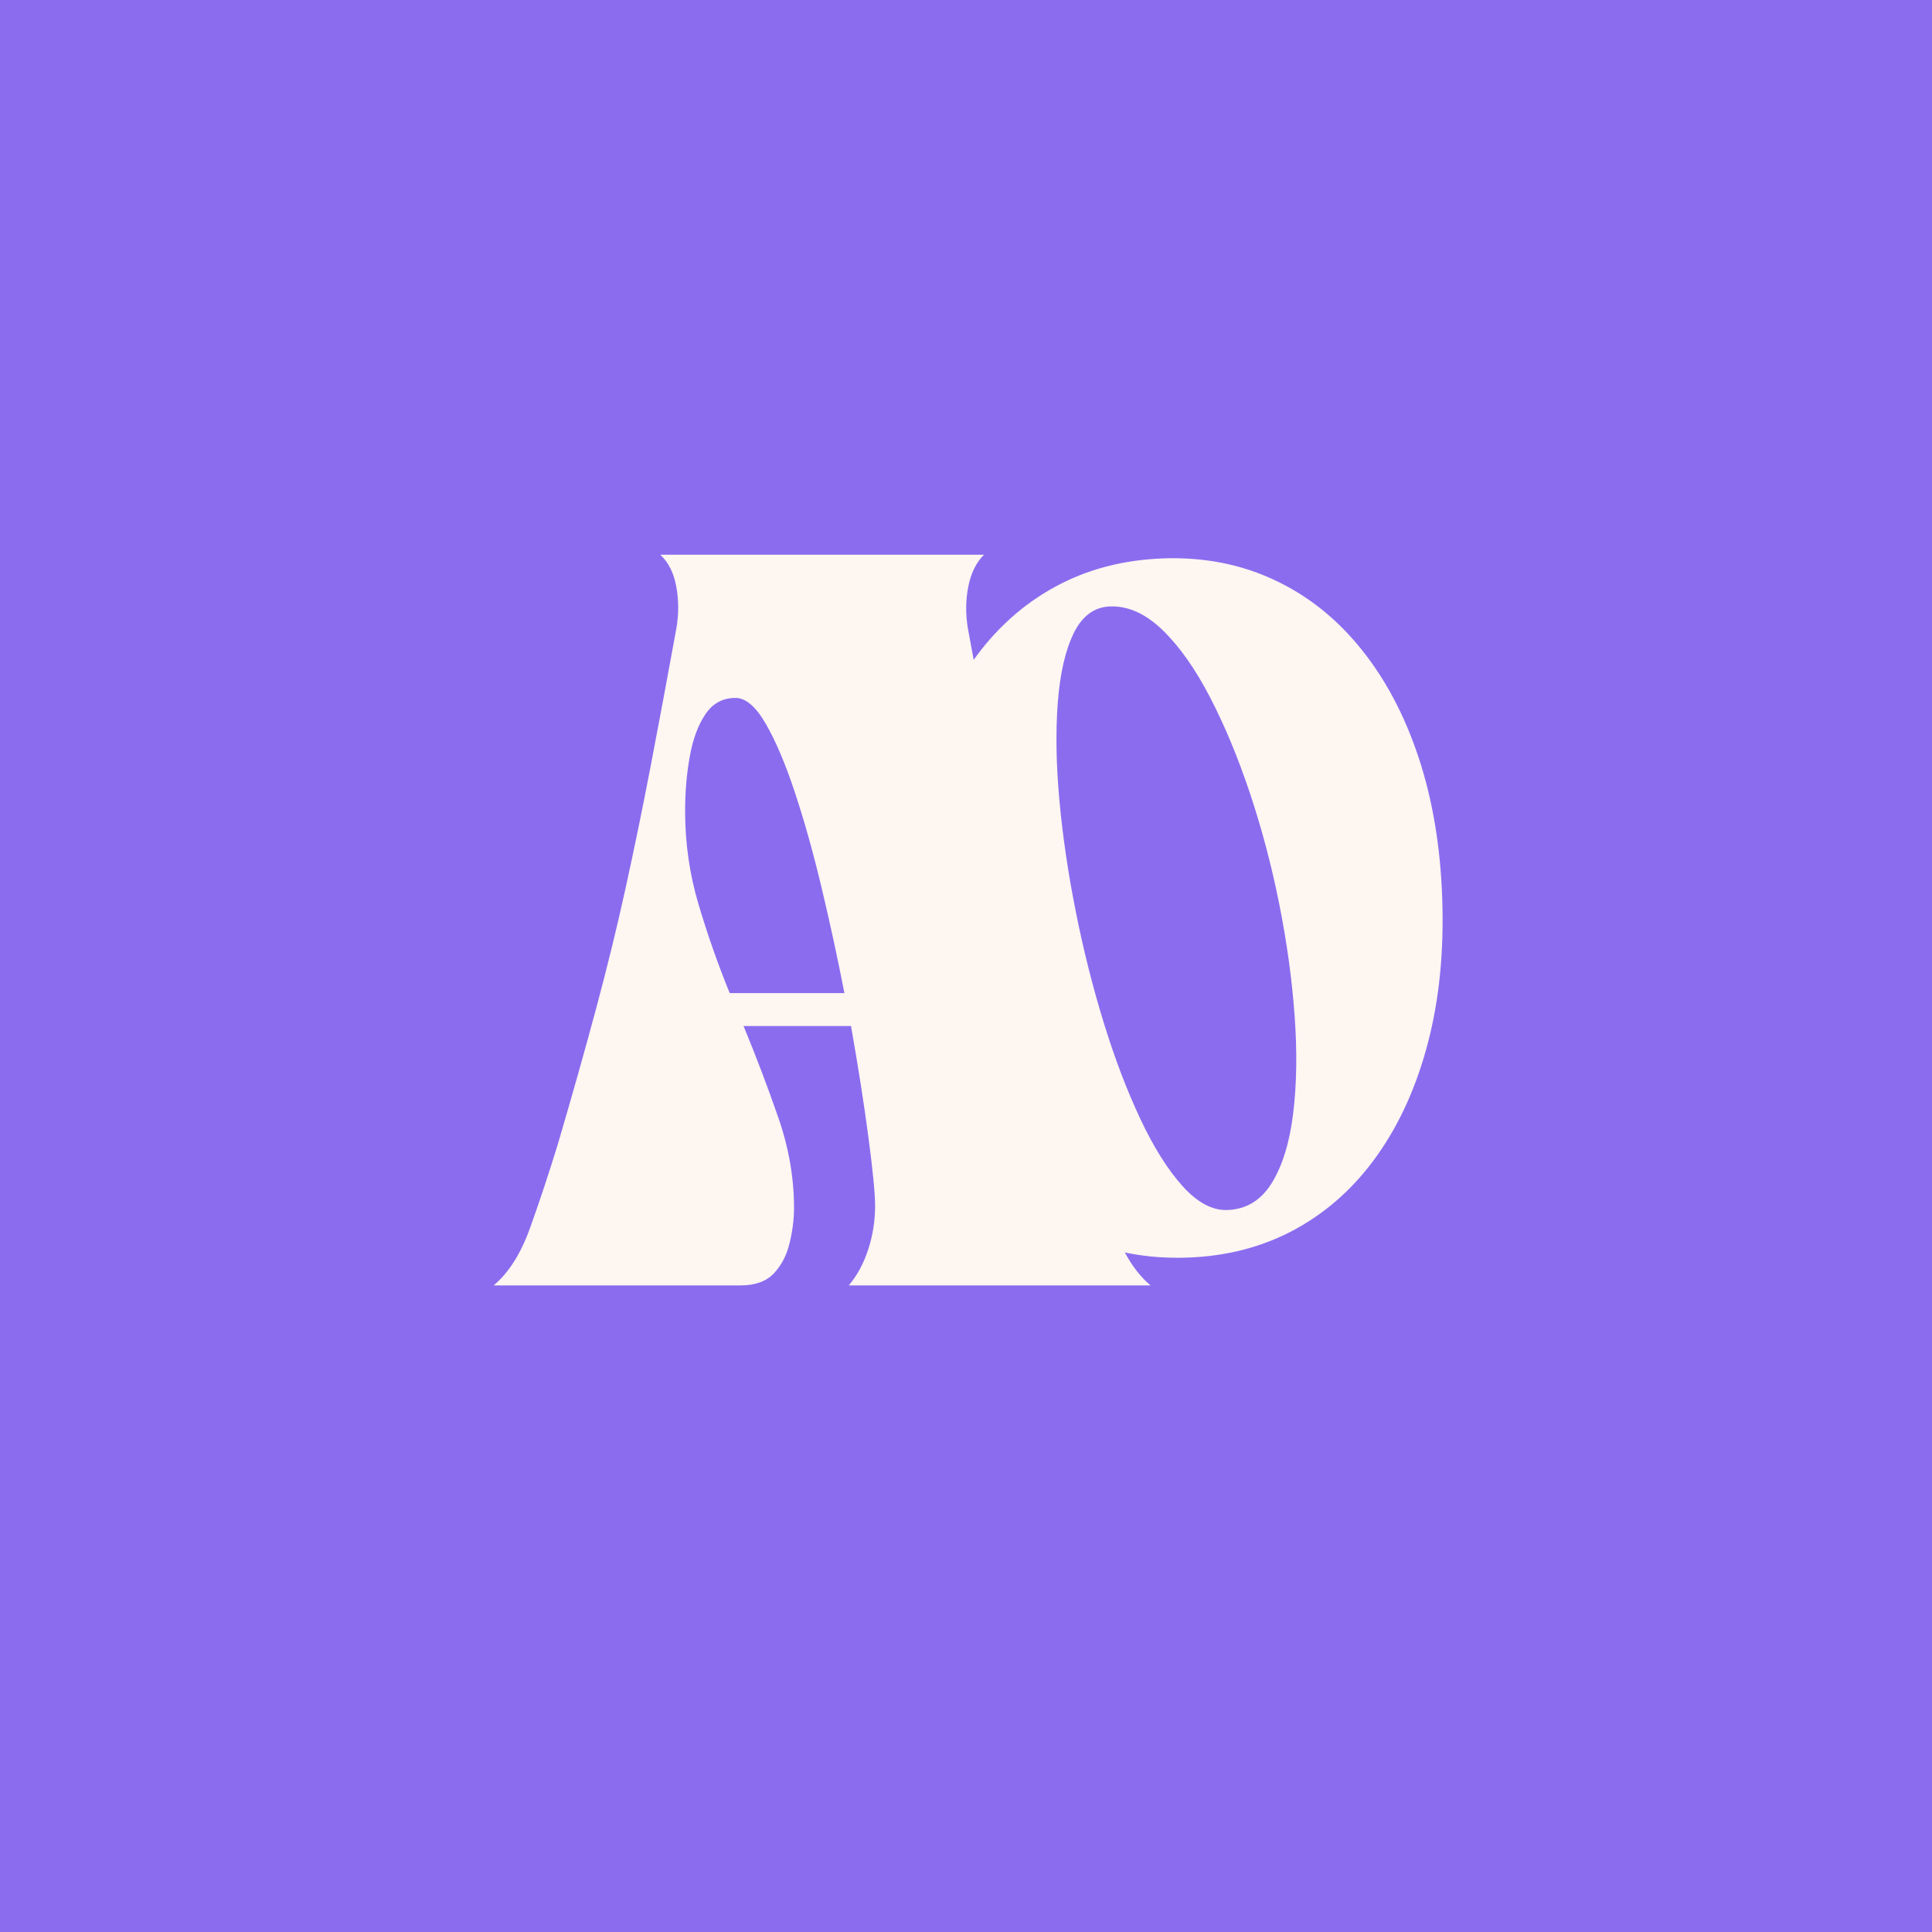<svg xmlns="http://www.w3.org/2000/svg" xmlns:xlink="http://www.w3.org/1999/xlink" width="500" zoomAndPan="magnify" viewBox="0 0 375 375" height="500" preserveAspectRatio="xMidYMid meet" version="1.2"><defs/><g id="bca127061d"><rect x="0" width="375" y="0" height="375" style="fill:#ffffff;fill-opacity:1;stroke:none;"/><rect x="0" width="375" y="0" height="375" style="fill:#8b6cef;fill-opacity:1;stroke:none;"/><g style="fill:#fdf6f1;fill-opacity:1;"><g transform="translate(95.824, 249.496)"><path style="stroke:none" d="M 0 0 C 2.926 -2.457 5.285 -6.191 7.078 -11.203 C 8.879 -16.211 10.68 -21.648 12.484 -27.516 C 15.316 -37.16 17.797 -45.953 19.922 -53.891 C 22.055 -61.836 23.945 -69.566 25.594 -77.078 C 27.25 -84.598 28.859 -92.422 30.422 -100.547 C 31.984 -108.68 33.66 -117.664 35.453 -127.5 C 35.93 -130.238 35.93 -132.93 35.453 -135.578 C 34.984 -138.234 33.945 -140.316 32.344 -141.828 L 95.172 -141.828 C 93.648 -140.316 92.629 -138.234 92.109 -135.578 C 91.598 -132.93 91.578 -130.238 92.047 -127.5 C 93.836 -117.664 95.516 -108.68 97.078 -100.547 C 98.641 -92.422 100.25 -84.598 101.906 -77.078 C 103.562 -69.566 105.453 -61.836 107.578 -53.891 C 109.703 -45.953 112.18 -37.16 115.016 -27.516 C 116.816 -21.648 118.613 -16.211 120.406 -11.203 C 122.207 -6.191 124.57 -2.457 127.5 0 L 68.922 0 C 70.535 -1.895 71.789 -4.211 72.688 -6.953 C 73.582 -9.691 74.031 -12.523 74.031 -15.453 C 74.031 -17.816 73.602 -22.211 72.75 -28.641 C 71.906 -35.078 70.773 -42.312 69.359 -50.344 L 48.5 -50.344 C 50.957 -44.383 53.203 -38.473 55.234 -32.609 C 57.273 -26.754 58.297 -20.895 58.297 -15.031 C 58.297 -12.852 58.008 -10.582 57.438 -8.219 C 56.875 -5.863 55.859 -3.906 54.391 -2.344 C 52.922 -0.781 50.77 0 47.938 0 Z M 45.812 -56.734 L 68.078 -56.734 C 66.754 -63.535 65.285 -70.316 63.672 -77.078 C 62.066 -83.836 60.344 -90.004 58.5 -95.578 C 56.656 -101.16 54.766 -105.629 52.828 -108.984 C 50.891 -112.348 48.926 -114.031 46.938 -114.031 C 44.477 -114.031 42.539 -112.988 41.125 -110.906 C 39.707 -108.832 38.691 -106.113 38.078 -102.75 C 37.461 -99.395 37.156 -95.828 37.156 -92.047 C 37.156 -85.805 38.031 -79.754 39.781 -73.891 C 41.531 -68.023 43.539 -62.305 45.812 -56.734 Z M 45.812 -56.734 "/></g></g><g style="fill:#fdf6f1;fill-opacity:1;"><g transform="translate(175.191, 243.989)"><path style="stroke:none" d="M 1.062 -65.984 C 0.719 -76.172 1.633 -85.457 3.812 -93.844 C 5.988 -102.227 9.258 -109.504 13.625 -115.672 C 17.988 -121.848 23.297 -126.645 29.547 -130.062 C 35.805 -133.488 42.848 -135.336 50.672 -135.609 C 58.41 -135.867 65.516 -134.5 71.984 -131.5 C 78.461 -128.508 84.082 -124.082 88.844 -118.219 C 93.613 -112.363 97.367 -105.328 100.109 -97.109 C 102.859 -88.891 104.406 -79.688 104.75 -69.5 C 105.094 -59.312 104.172 -50.023 101.984 -41.641 C 99.805 -33.254 96.535 -25.973 92.172 -19.797 C 87.816 -13.629 82.508 -8.832 76.25 -5.406 C 70 -1.988 63.004 -0.148 55.266 0.109 C 47.441 0.379 40.289 -0.977 33.812 -3.969 C 27.344 -6.969 21.723 -11.395 16.953 -17.25 C 12.18 -23.113 8.426 -30.156 5.688 -38.375 C 2.945 -46.594 1.406 -55.797 1.062 -65.984 Z M 40.297 -126.281 C 37.223 -126.176 34.863 -124.445 33.219 -121.094 C 31.582 -117.738 30.551 -113.238 30.125 -107.594 C 29.695 -101.945 29.801 -95.641 30.438 -88.672 C 31.07 -81.711 32.129 -74.52 33.609 -67.094 C 35.086 -59.664 36.891 -52.492 39.016 -45.578 C 41.141 -38.66 43.504 -32.43 46.109 -26.891 C 48.711 -21.348 51.453 -16.977 54.328 -13.781 C 57.211 -10.582 60.109 -9.031 63.016 -9.125 C 66.691 -9.25 69.57 -10.992 71.656 -14.359 C 73.738 -17.734 75.125 -22.242 75.812 -27.891 C 76.508 -33.547 76.602 -39.859 76.094 -46.828 C 75.594 -53.805 74.602 -61.008 73.125 -68.438 C 71.645 -75.863 69.754 -83.031 67.453 -89.938 C 65.148 -96.844 62.566 -103.062 59.703 -108.594 C 56.836 -114.133 53.766 -118.492 50.484 -121.672 C 47.203 -124.859 43.805 -126.395 40.297 -126.281 Z M 40.297 -126.281 "/></g></g></g></svg>